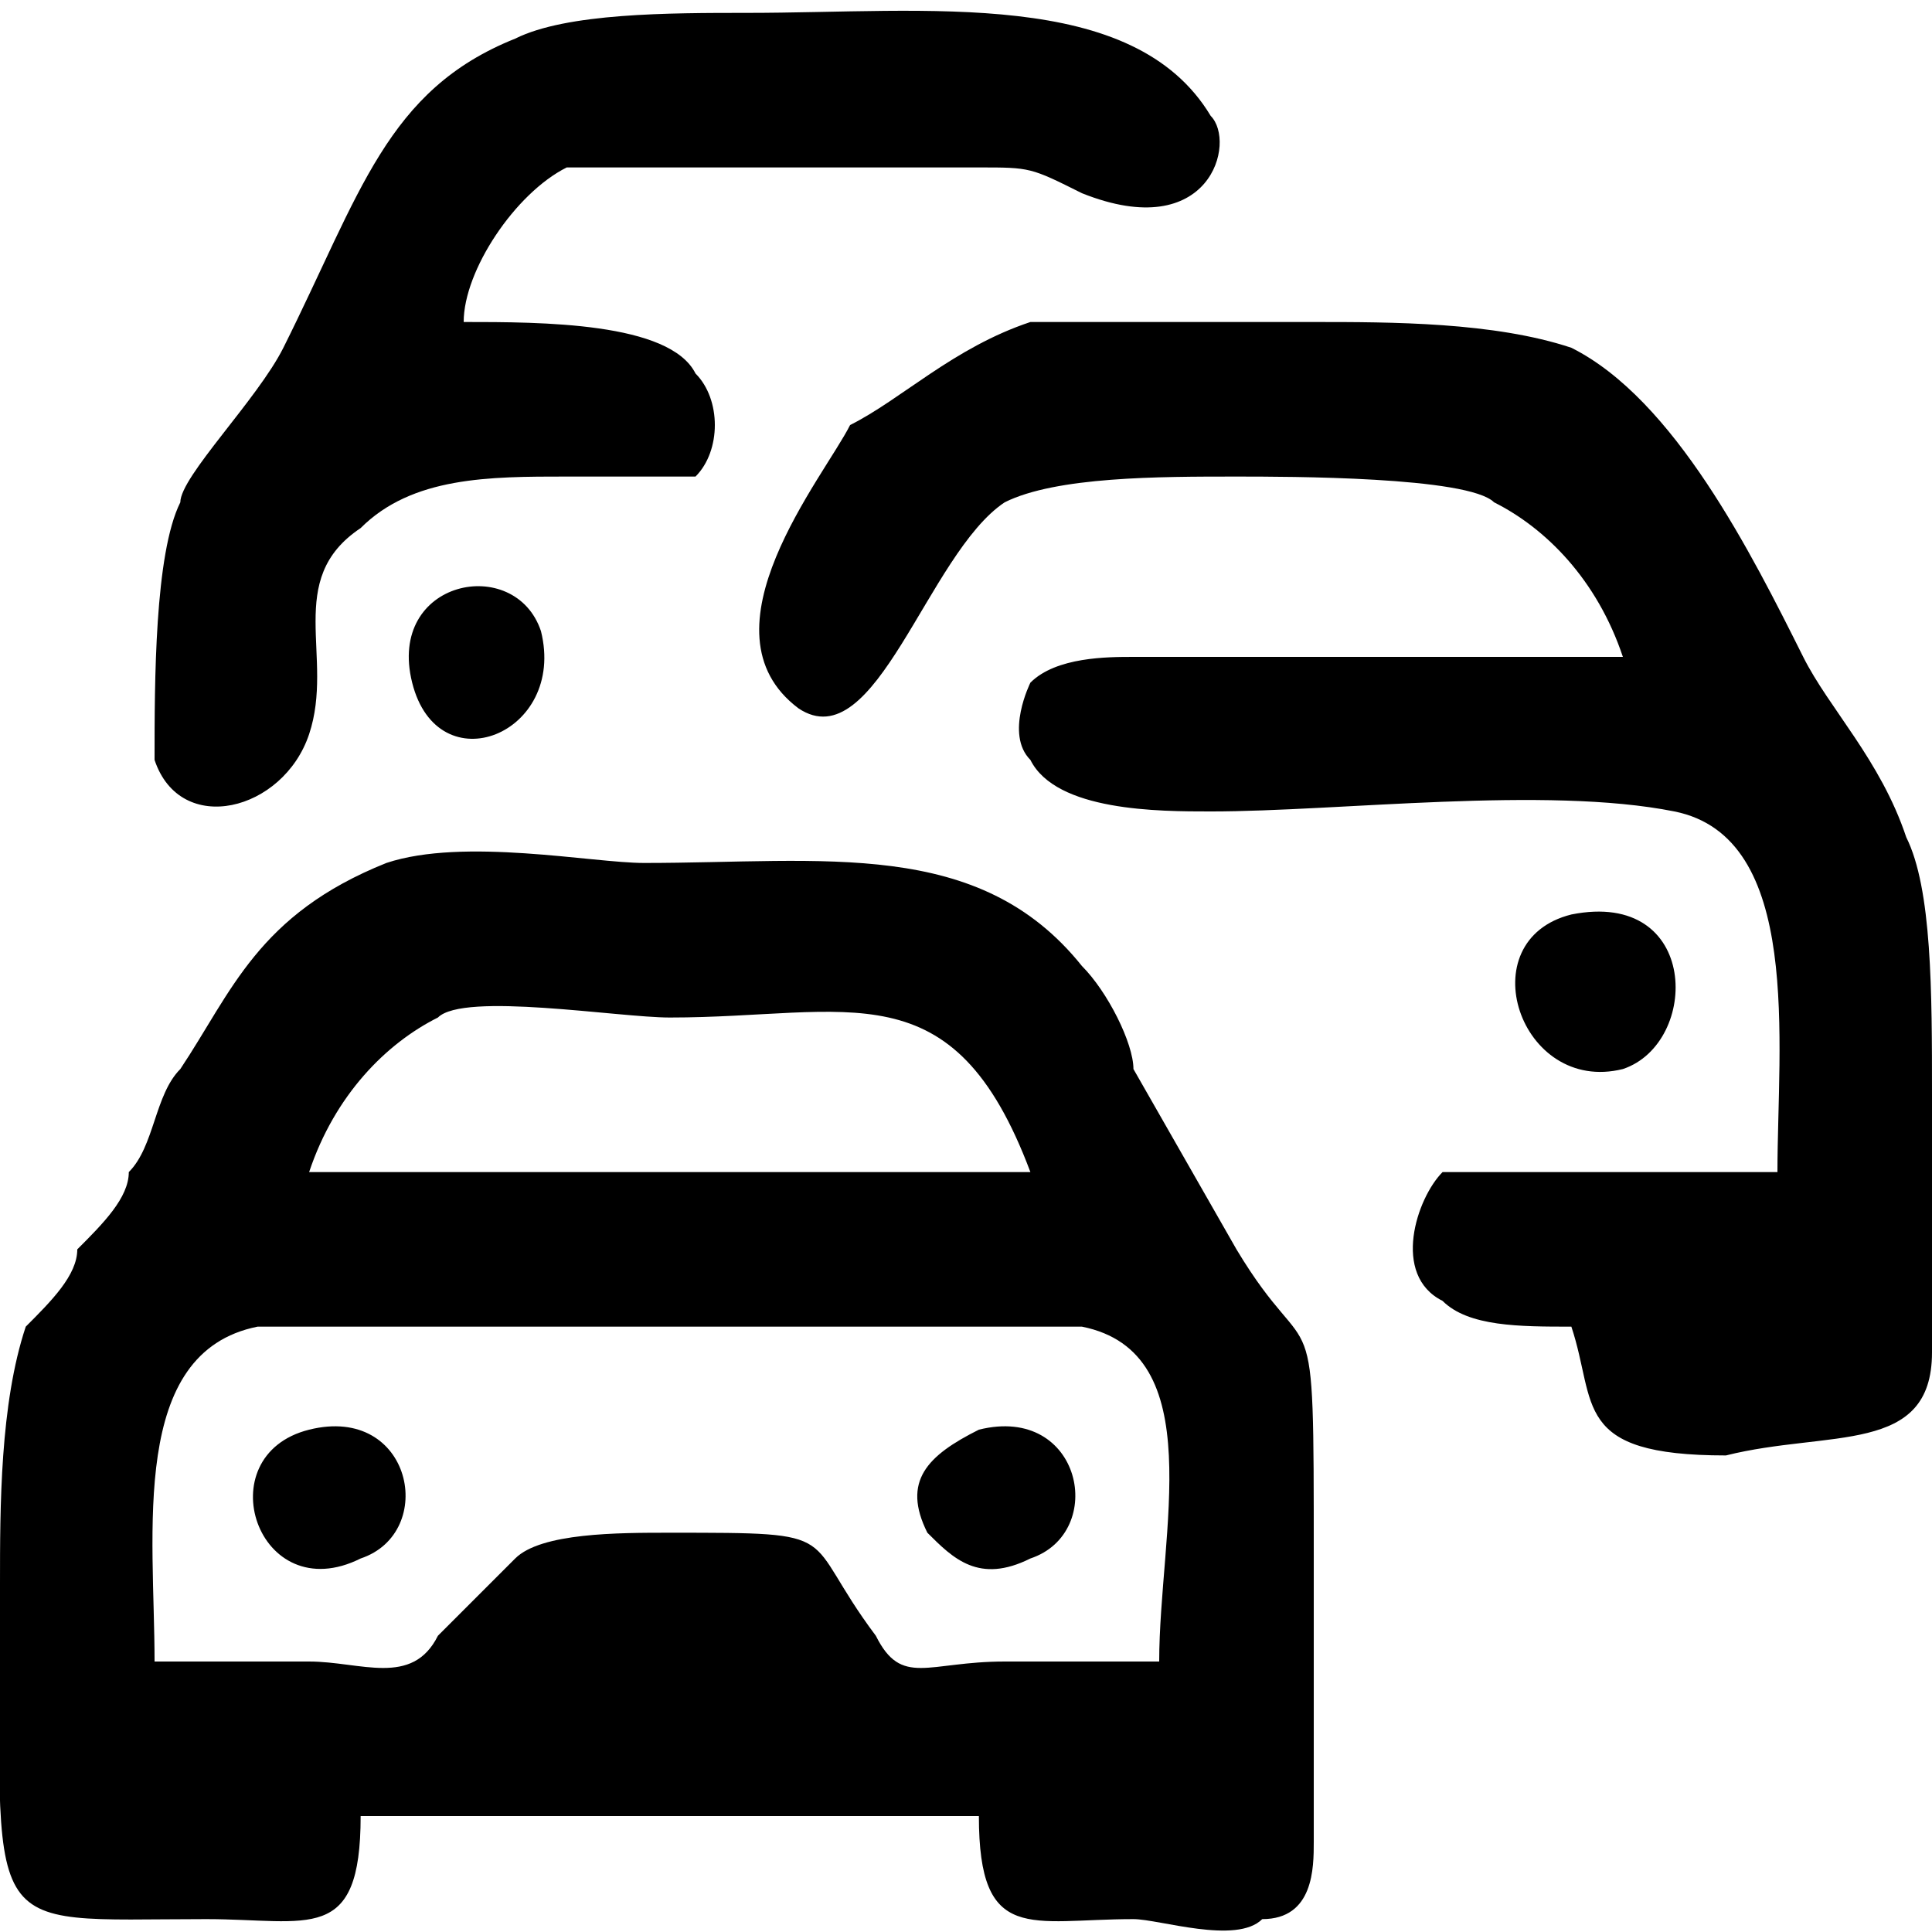 <?xml version="1.0" encoding="UTF-8"?>
<!DOCTYPE svg PUBLIC "-//W3C//DTD SVG 1.0//EN" "http://www.w3.org/TR/2001/REC-SVG-20010904/DTD/svg10.dtd">
<!-- Creator: CorelDRAW 2018 (64 Bit Versão de avaliação) -->
<svg xmlns="http://www.w3.org/2000/svg" xml:space="preserve" width="41px" height="41px" version="1.0" shape-rendering="geometricPrecision" text-rendering="geometricPrecision" image-rendering="optimizeQuality" fill-rule="evenodd" clip-rule="evenodd"
viewBox="0 0 0.75 0.74"
 xmlns:xlink="http://www.w3.org/1999/xlink">
 <g id="Camada_x0020_1">
  <path fill="black" d="M0.38 0.55c-0.02,0.01 -0.03,0.02 -0.02,0.04 0.01,0.01 0.02,0.02 0.04,0.01 0.03,-0.01 0.02,-0.06 -0.02,-0.05zm-0.2 -0.43c0,-0.02 0.02,-0.05 0.04,-0.06 0.02,0 0.13,0 0.16,0 0.02,0 0.02,0 0.04,0.01 0.05,0.02 0.06,-0.02 0.05,-0.03 -0.03,-0.05 -0.11,-0.04 -0.18,-0.04 -0.03,0 -0.07,0 -0.09,0.01 -0.05,0.02 -0.06,0.06 -0.09,0.12 -0.01,0.02 -0.04,0.05 -0.04,0.06 -0.01,0.02 -0.01,0.07 -0.01,0.1 0.01,0.03 0.05,0.02 0.06,-0.01 0.01,-0.03 -0.01,-0.06 0.02,-0.08 0.02,-0.02 0.05,-0.02 0.08,-0.02 0.02,0 0.04,0 0.05,0 0.01,-0.01 0.01,-0.03 0,-0.04 -0.01,-0.02 -0.06,-0.02 -0.09,-0.02zm-0.02 0.14c0.01,0.04 0.06,0.02 0.05,-0.02 -0.01,-0.03 -0.06,-0.02 -0.05,0.02zm0.45 0.25c0.01,0.03 0,0.05 0.06,0.05 0.04,-0.01 0.08,0 0.08,-0.04 0,-0.03 0,-0.07 0,-0.1 0,-0.04 0,-0.08 -0.01,-0.1 -0.01,-0.03 -0.03,-0.05 -0.04,-0.07 -0.02,-0.04 -0.05,-0.1 -0.09,-0.12 -0.03,-0.01 -0.07,-0.01 -0.1,-0.01 -0.04,0 -0.07,0 -0.11,0 -0.03,0.01 -0.05,0.03 -0.07,0.04 -0.01,0.02 -0.06,0.08 -0.02,0.11 0.03,0.02 0.05,-0.06 0.08,-0.08 0.02,-0.01 0.06,-0.01 0.09,-0.01 0.02,0 0.09,0 0.1,0.01 0.02,0.01 0.04,0.03 0.05,0.06 -0.02,0 -0.16,0 -0.19,0 -0.01,0 -0.03,0 -0.04,0.01 0,0 -0.01,0.02 0,0.03 0.01,0.02 0.05,0.02 0.07,0.02 0.05,0 0.13,-0.01 0.18,0 0.05,0.01 0.04,0.09 0.04,0.14 -0.03,0 -0.12,0 -0.13,0 -0.01,0.01 -0.02,0.04 0,0.05 0.01,0.01 0.03,0.01 0.05,0.01zm0 -0.16c-0.04,0.01 -0.02,0.07 0.02,0.06 0.03,-0.01 0.03,-0.07 -0.02,-0.06zm-0.55 0.29c0,-0.05 -0.01,-0.12 0.04,-0.13 0.02,0 0.13,0 0.16,0 0.03,0 0.14,0 0.16,0 0.05,0.01 0.03,0.08 0.03,0.13 -0.02,0 -0.04,0 -0.06,0 -0.03,0 -0.04,0.01 -0.05,-0.01 -0.03,-0.04 -0.01,-0.04 -0.08,-0.04 -0.02,0 -0.05,0 -0.06,0.01 -0.01,0.01 -0.02,0.02 -0.03,0.03 -0.01,0.02 -0.03,0.01 -0.05,0.01 -0.02,0 -0.04,0 -0.06,0zm0.06 -0.19c0.01,-0.03 0.03,-0.05 0.05,-0.06 0.01,-0.01 0.07,0 0.09,0 0.07,0 0.11,-0.02 0.14,0.06l-0.28 0zm0.26 0.25c0,0.05 0.02,0.04 0.06,0.04 0.01,0 0.04,0.01 0.05,0 0.02,0 0.02,-0.02 0.02,-0.03 0,-0.04 0,-0.07 0,-0.11 0,-0.11 0,-0.07 -0.03,-0.12l-0.04 -0.07c0,-0.01 -0.01,-0.03 -0.02,-0.04 -0.04,-0.05 -0.1,-0.04 -0.17,-0.04 -0.02,0 -0.07,-0.01 -0.1,0 -0.05,0.02 -0.06,0.05 -0.08,0.08 -0.01,0.01 -0.01,0.03 -0.02,0.04 0,0.01 -0.01,0.02 -0.02,0.03 0,0.01 -0.01,0.02 -0.02,0.03 -0.01,0.03 -0.01,0.07 -0.01,0.1 0,0.14 -0.01,0.13 0.08,0.13 0.04,0 0.06,0.01 0.06,-0.04l0.24 0zm-0.26 -0.15c-0.04,0.01 -0.02,0.07 0.02,0.05 0.03,-0.01 0.02,-0.06 -0.02,-0.05z"/>
 </g>
</svg>
